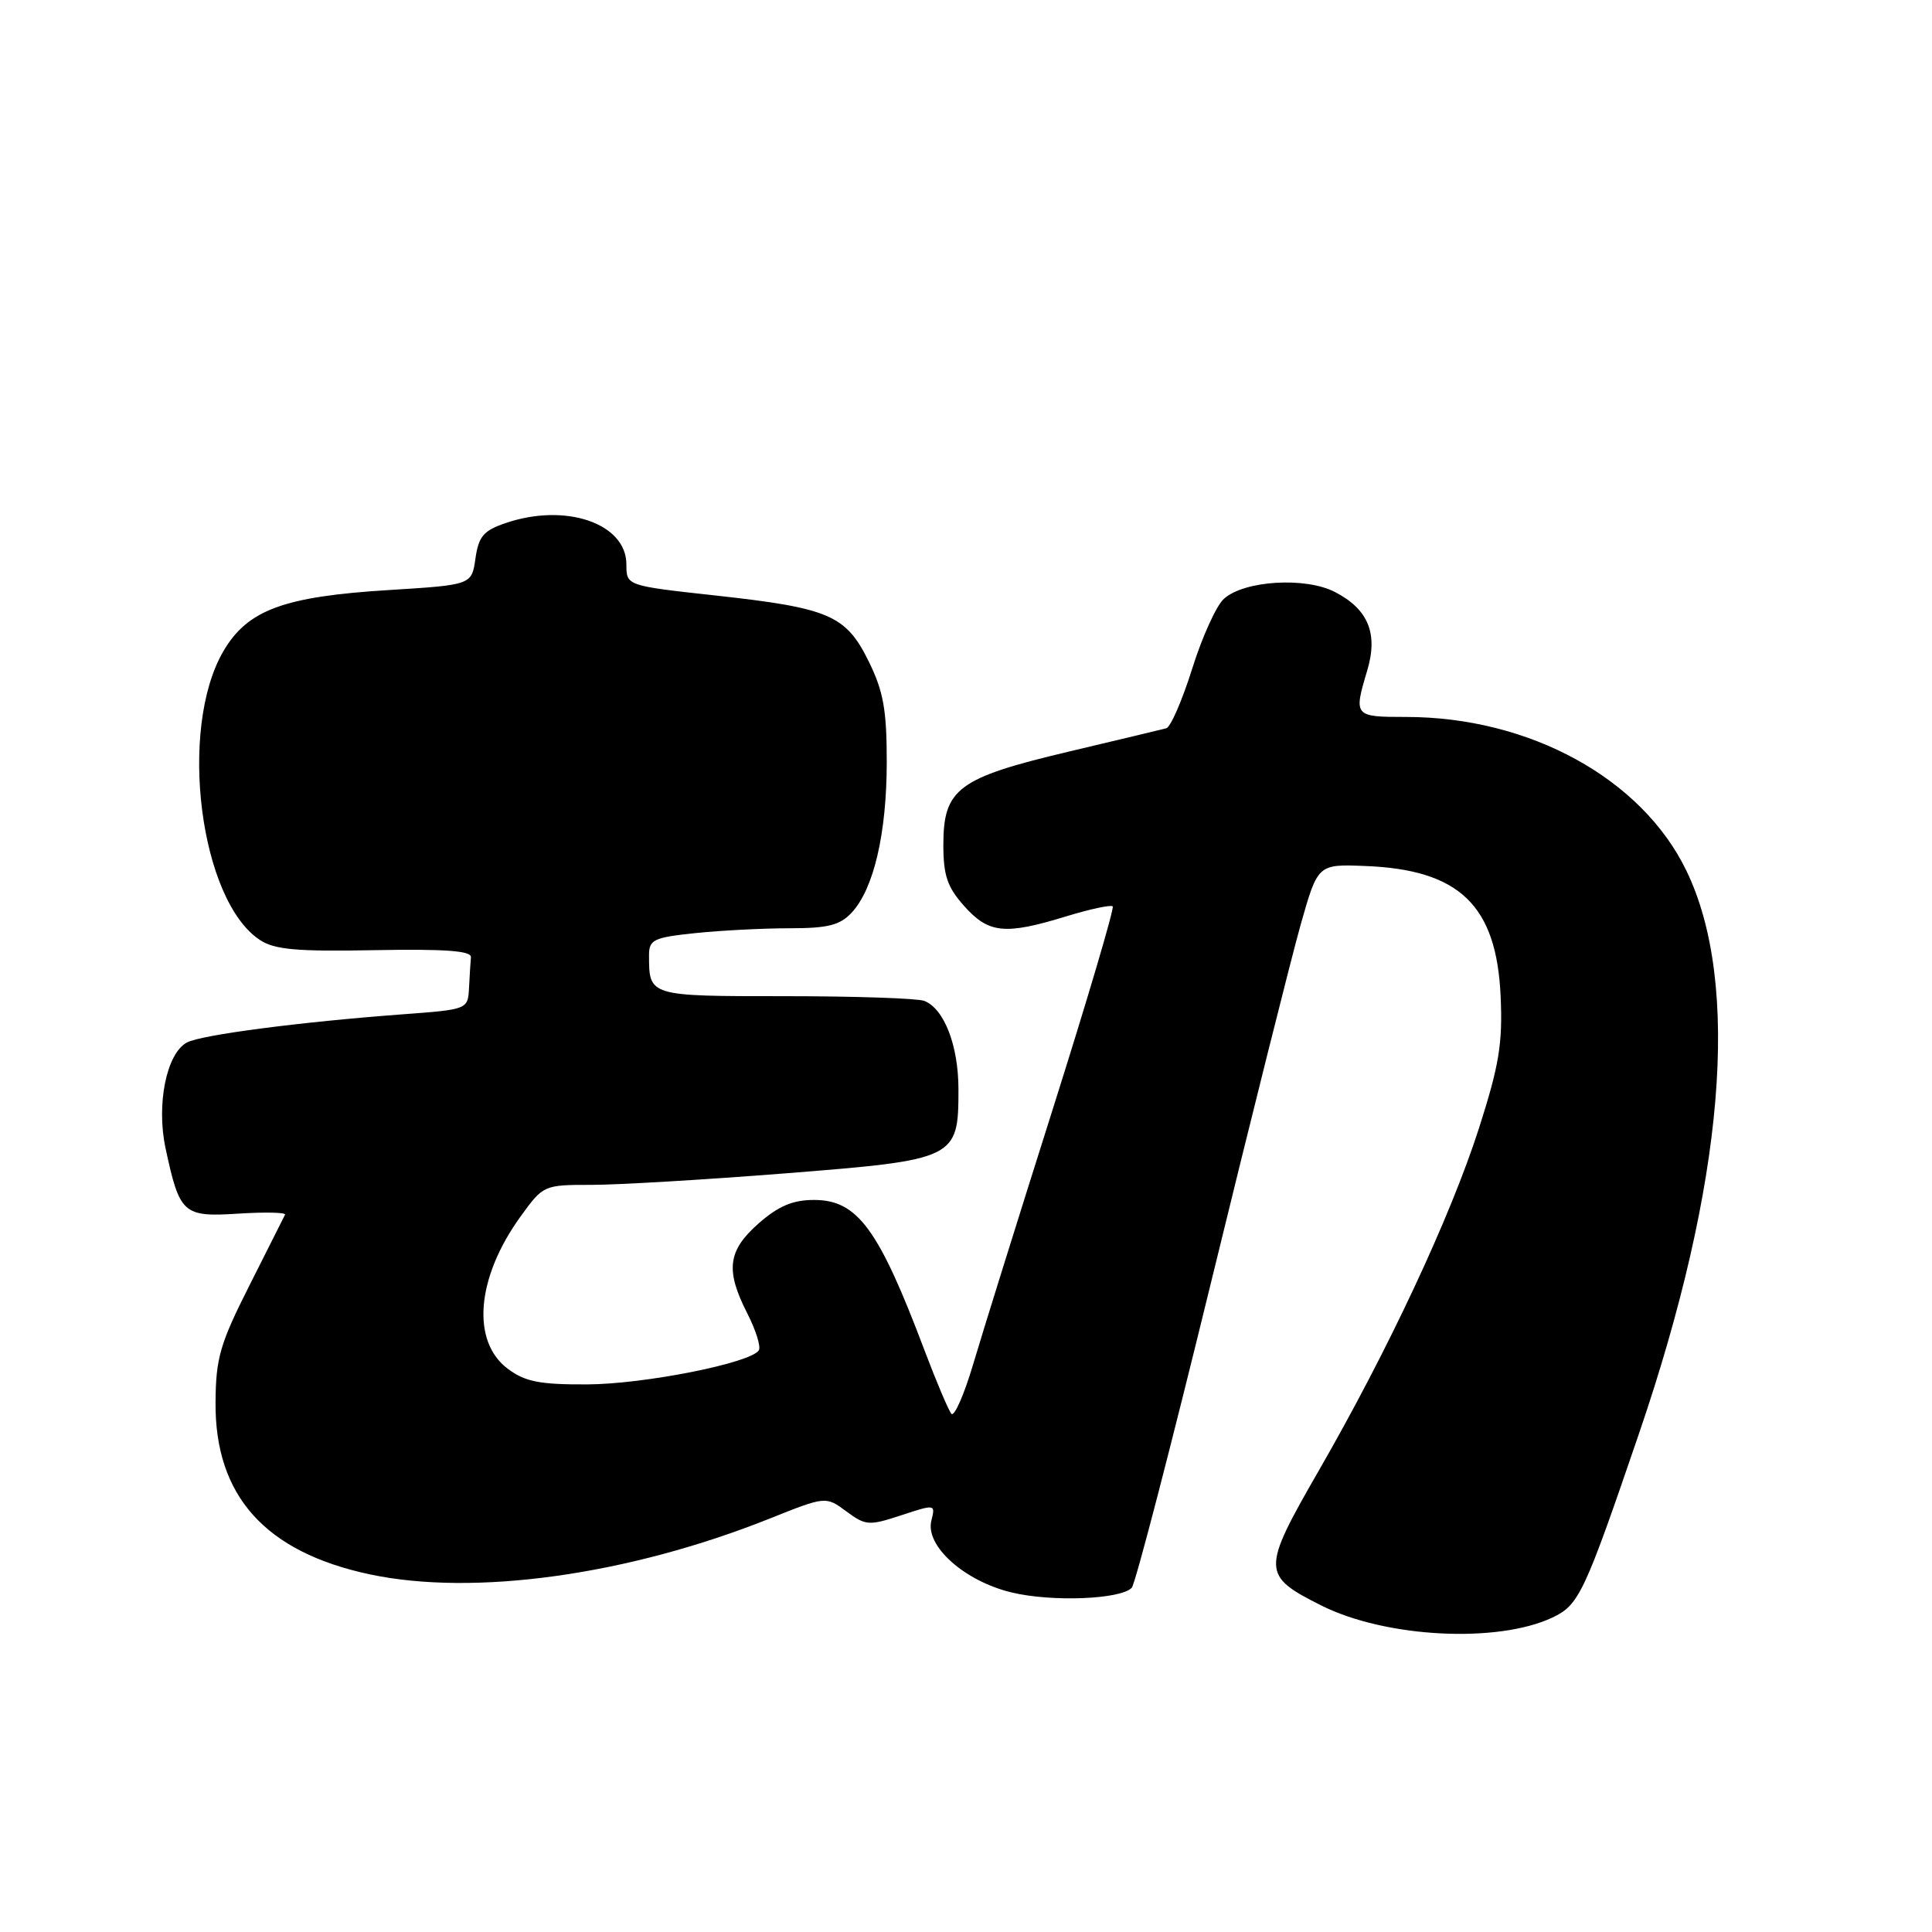 <?xml version="1.0" encoding="UTF-8" standalone="no"?>
<!DOCTYPE svg PUBLIC "-//W3C//DTD SVG 1.1//EN" "http://www.w3.org/Graphics/SVG/1.1/DTD/svg11.dtd" >
<svg xmlns="http://www.w3.org/2000/svg" xmlns:xlink="http://www.w3.org/1999/xlink" version="1.1" viewBox="0 0 256 256">
 <g >
 <path fill="currentColor"
d=" M 205.71 214.33 C 209.23 212.66 209.92 211.19 217.16 190.00 C 228.50 156.83 230.73 130.38 223.45 115.36 C 217.53 103.14 202.67 95.00 186.29 95.00 C 179.42 95.00 179.35 94.91 181.16 88.86 C 182.63 83.95 181.31 80.73 176.88 78.44 C 172.97 76.42 164.85 76.92 162.17 79.35 C 161.17 80.25 159.28 84.42 157.97 88.61 C 156.65 92.80 155.11 96.35 154.54 96.50 C 153.97 96.65 148.10 98.06 141.50 99.62 C 126.95 103.07 125.00 104.52 125.00 111.94 C 125.00 116.02 125.52 117.55 127.78 120.08 C 131.01 123.69 133.16 123.91 141.25 121.43 C 144.42 120.46 147.20 119.86 147.44 120.10 C 147.67 120.34 144.09 132.45 139.48 147.02 C 134.87 161.58 130.12 176.80 128.93 180.83 C 127.73 184.86 126.44 187.78 126.06 187.33 C 125.68 186.87 124.09 183.12 122.53 179.00 C 116.43 162.82 113.63 159.00 107.86 159.00 C 105.05 159.00 103.16 159.80 100.53 162.10 C 96.42 165.72 96.09 168.30 99.04 174.07 C 100.16 176.27 100.84 178.45 100.55 178.92 C 99.51 180.60 85.37 183.41 77.81 183.44 C 71.54 183.47 69.59 183.09 67.31 181.39 C 62.40 177.74 63.11 169.29 69.00 161.16 C 71.99 157.03 72.06 157.00 78.40 157.00 C 81.91 157.00 93.50 156.31 104.14 155.47 C 126.72 153.68 127.00 153.55 127.00 144.34 C 127.00 138.53 125.10 133.64 122.46 132.62 C 121.56 132.28 113.27 132.00 104.03 132.00 C 85.92 132.00 86.00 132.02 86.00 126.56 C 86.00 124.51 86.61 124.22 92.15 123.64 C 95.53 123.29 101.13 123.00 104.61 123.00 C 109.71 123.00 111.29 122.60 112.85 120.93 C 115.78 117.79 117.49 110.43 117.50 101.00 C 117.50 94.05 117.06 91.61 115.11 87.64 C 112.09 81.50 109.88 80.56 94.75 78.90 C 83.00 77.61 83.00 77.61 83.00 74.79 C 83.00 69.35 74.95 66.59 67.00 69.31 C 64.07 70.30 63.42 71.07 63.00 74.00 C 62.50 77.50 62.50 77.50 51.59 78.18 C 37.56 79.04 32.77 80.82 29.57 86.34 C 23.60 96.66 26.49 119.34 34.45 124.56 C 36.40 125.84 39.37 126.10 49.69 125.90 C 58.97 125.73 62.47 125.99 62.40 126.83 C 62.34 127.47 62.23 129.30 62.15 130.88 C 62.00 133.76 62.00 133.76 53.25 134.41 C 39.82 135.41 26.69 137.12 24.78 138.13 C 22.06 139.57 20.69 146.33 21.94 152.17 C 23.81 160.88 24.26 161.28 31.61 160.81 C 35.14 160.59 37.91 160.65 37.77 160.95 C 37.62 161.25 35.50 165.47 33.06 170.31 C 29.15 178.05 28.60 179.94 28.56 185.81 C 28.46 198.21 35.14 205.66 49.00 208.61 C 62.84 211.55 83.22 208.71 101.96 201.23 C 109.42 198.25 109.42 198.25 112.15 200.27 C 114.71 202.16 115.14 202.19 119.42 200.78 C 123.93 199.30 123.96 199.30 123.41 201.49 C 122.57 204.84 127.79 209.51 134.05 211.01 C 139.38 212.29 148.50 211.93 149.96 210.39 C 150.43 209.90 155.15 191.72 160.45 170.00 C 165.75 148.28 171.11 126.90 172.35 122.50 C 174.62 114.50 174.62 114.50 180.90 114.75 C 193.39 115.23 198.30 119.96 198.84 132.00 C 199.12 138.28 198.65 141.12 195.97 149.50 C 192.19 161.27 183.92 178.95 174.68 194.98 C 167.15 208.07 167.16 208.76 175.07 212.73 C 183.58 217.01 198.42 217.78 205.71 214.33 Z "/>
</g>
</svg>